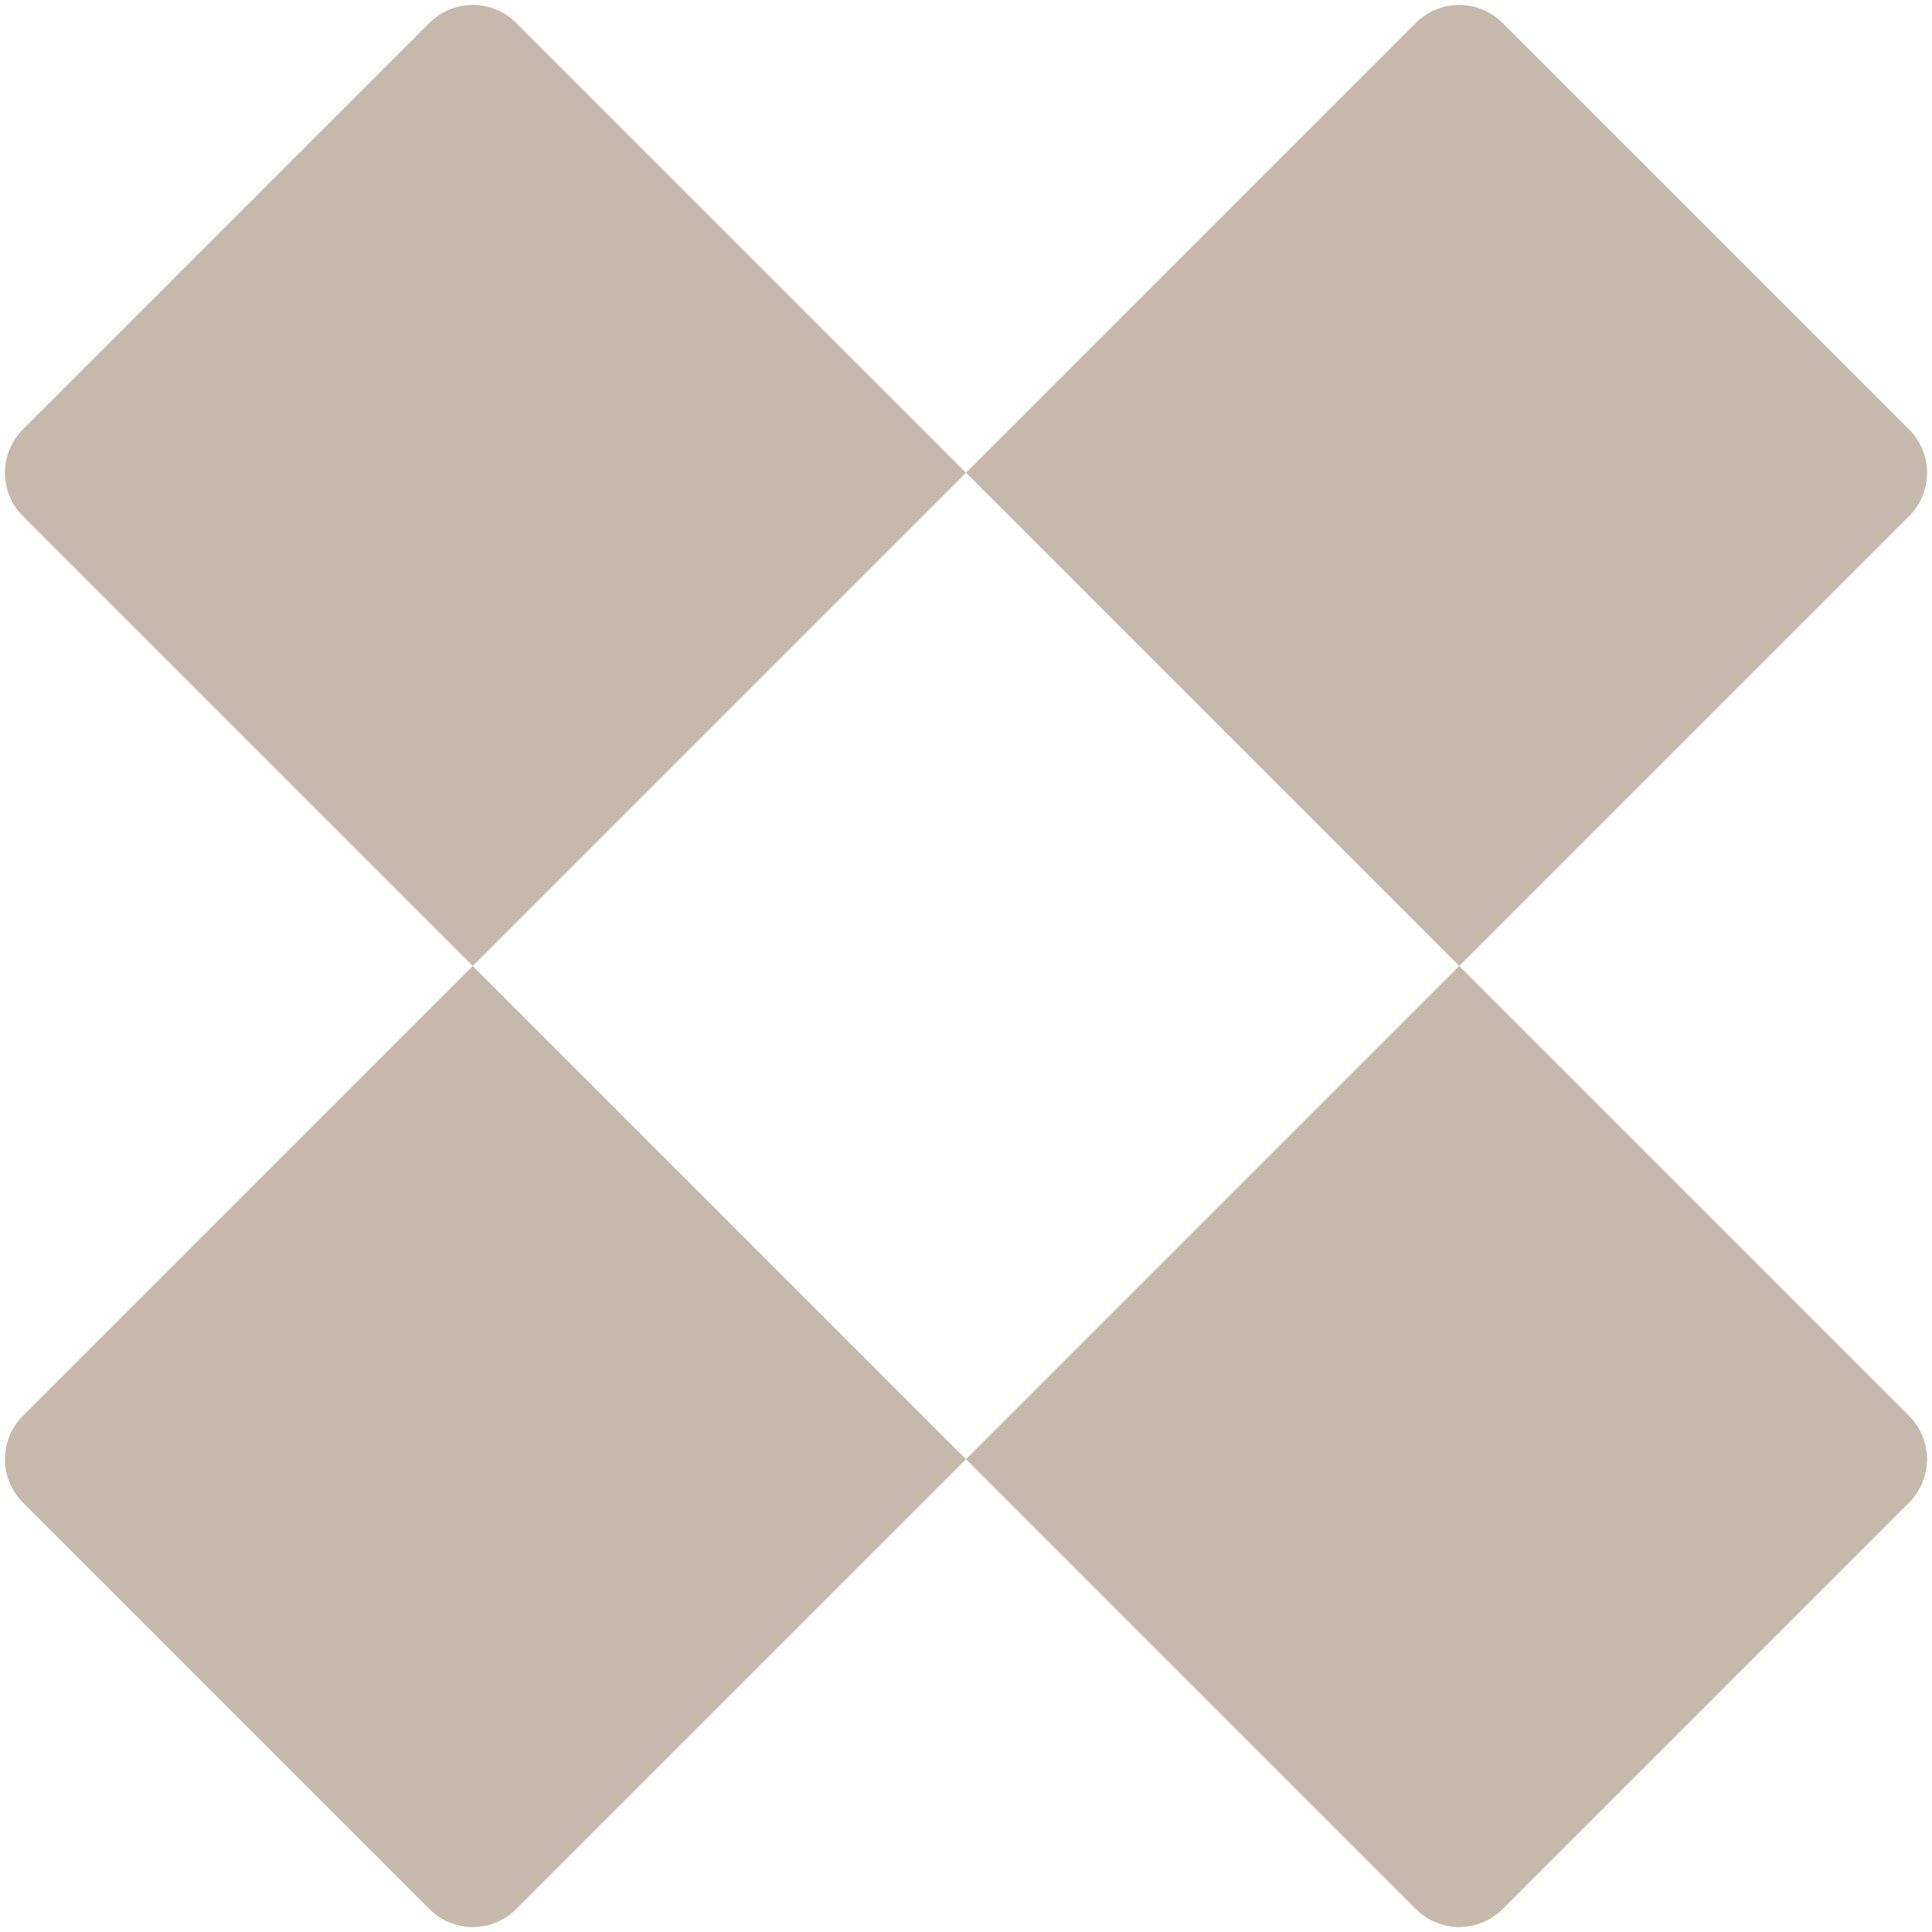 <svg width="189" height="189" viewBox="0 0 189 189" fill="none" xmlns="http://www.w3.org/2000/svg">
<path fill-rule="evenodd" clip-rule="evenodd" d="M186.757 50.493C189.101 48.15 189.1 44.35 186.757 42.007L146.993 2.243C144.649 -0.101 140.851 -0.101 138.507 2.243L94.5 46.25L50.493 2.243C48.15 -0.101 44.35 -0.101 42.007 2.243L2.243 42.007C-0.101 44.35 -0.101 48.15 2.243 50.493L46.25 94.5L2.243 138.507C-0.101 140.851 -0.101 144.649 2.243 146.993L42.007 186.757C44.35 189.101 48.15 189.1 50.493 186.757L94.5 142.75L138.507 186.757C140.851 189.101 144.649 189.1 146.993 186.757L186.757 146.993C189.101 144.649 189.1 140.851 186.757 138.507L142.75 94.5L186.757 50.493ZM142.75 94.5L94.5 142.75L46.25 94.5L94.5 46.25L142.75 94.5Z" fill="#C4B9AB"/>
</svg>
